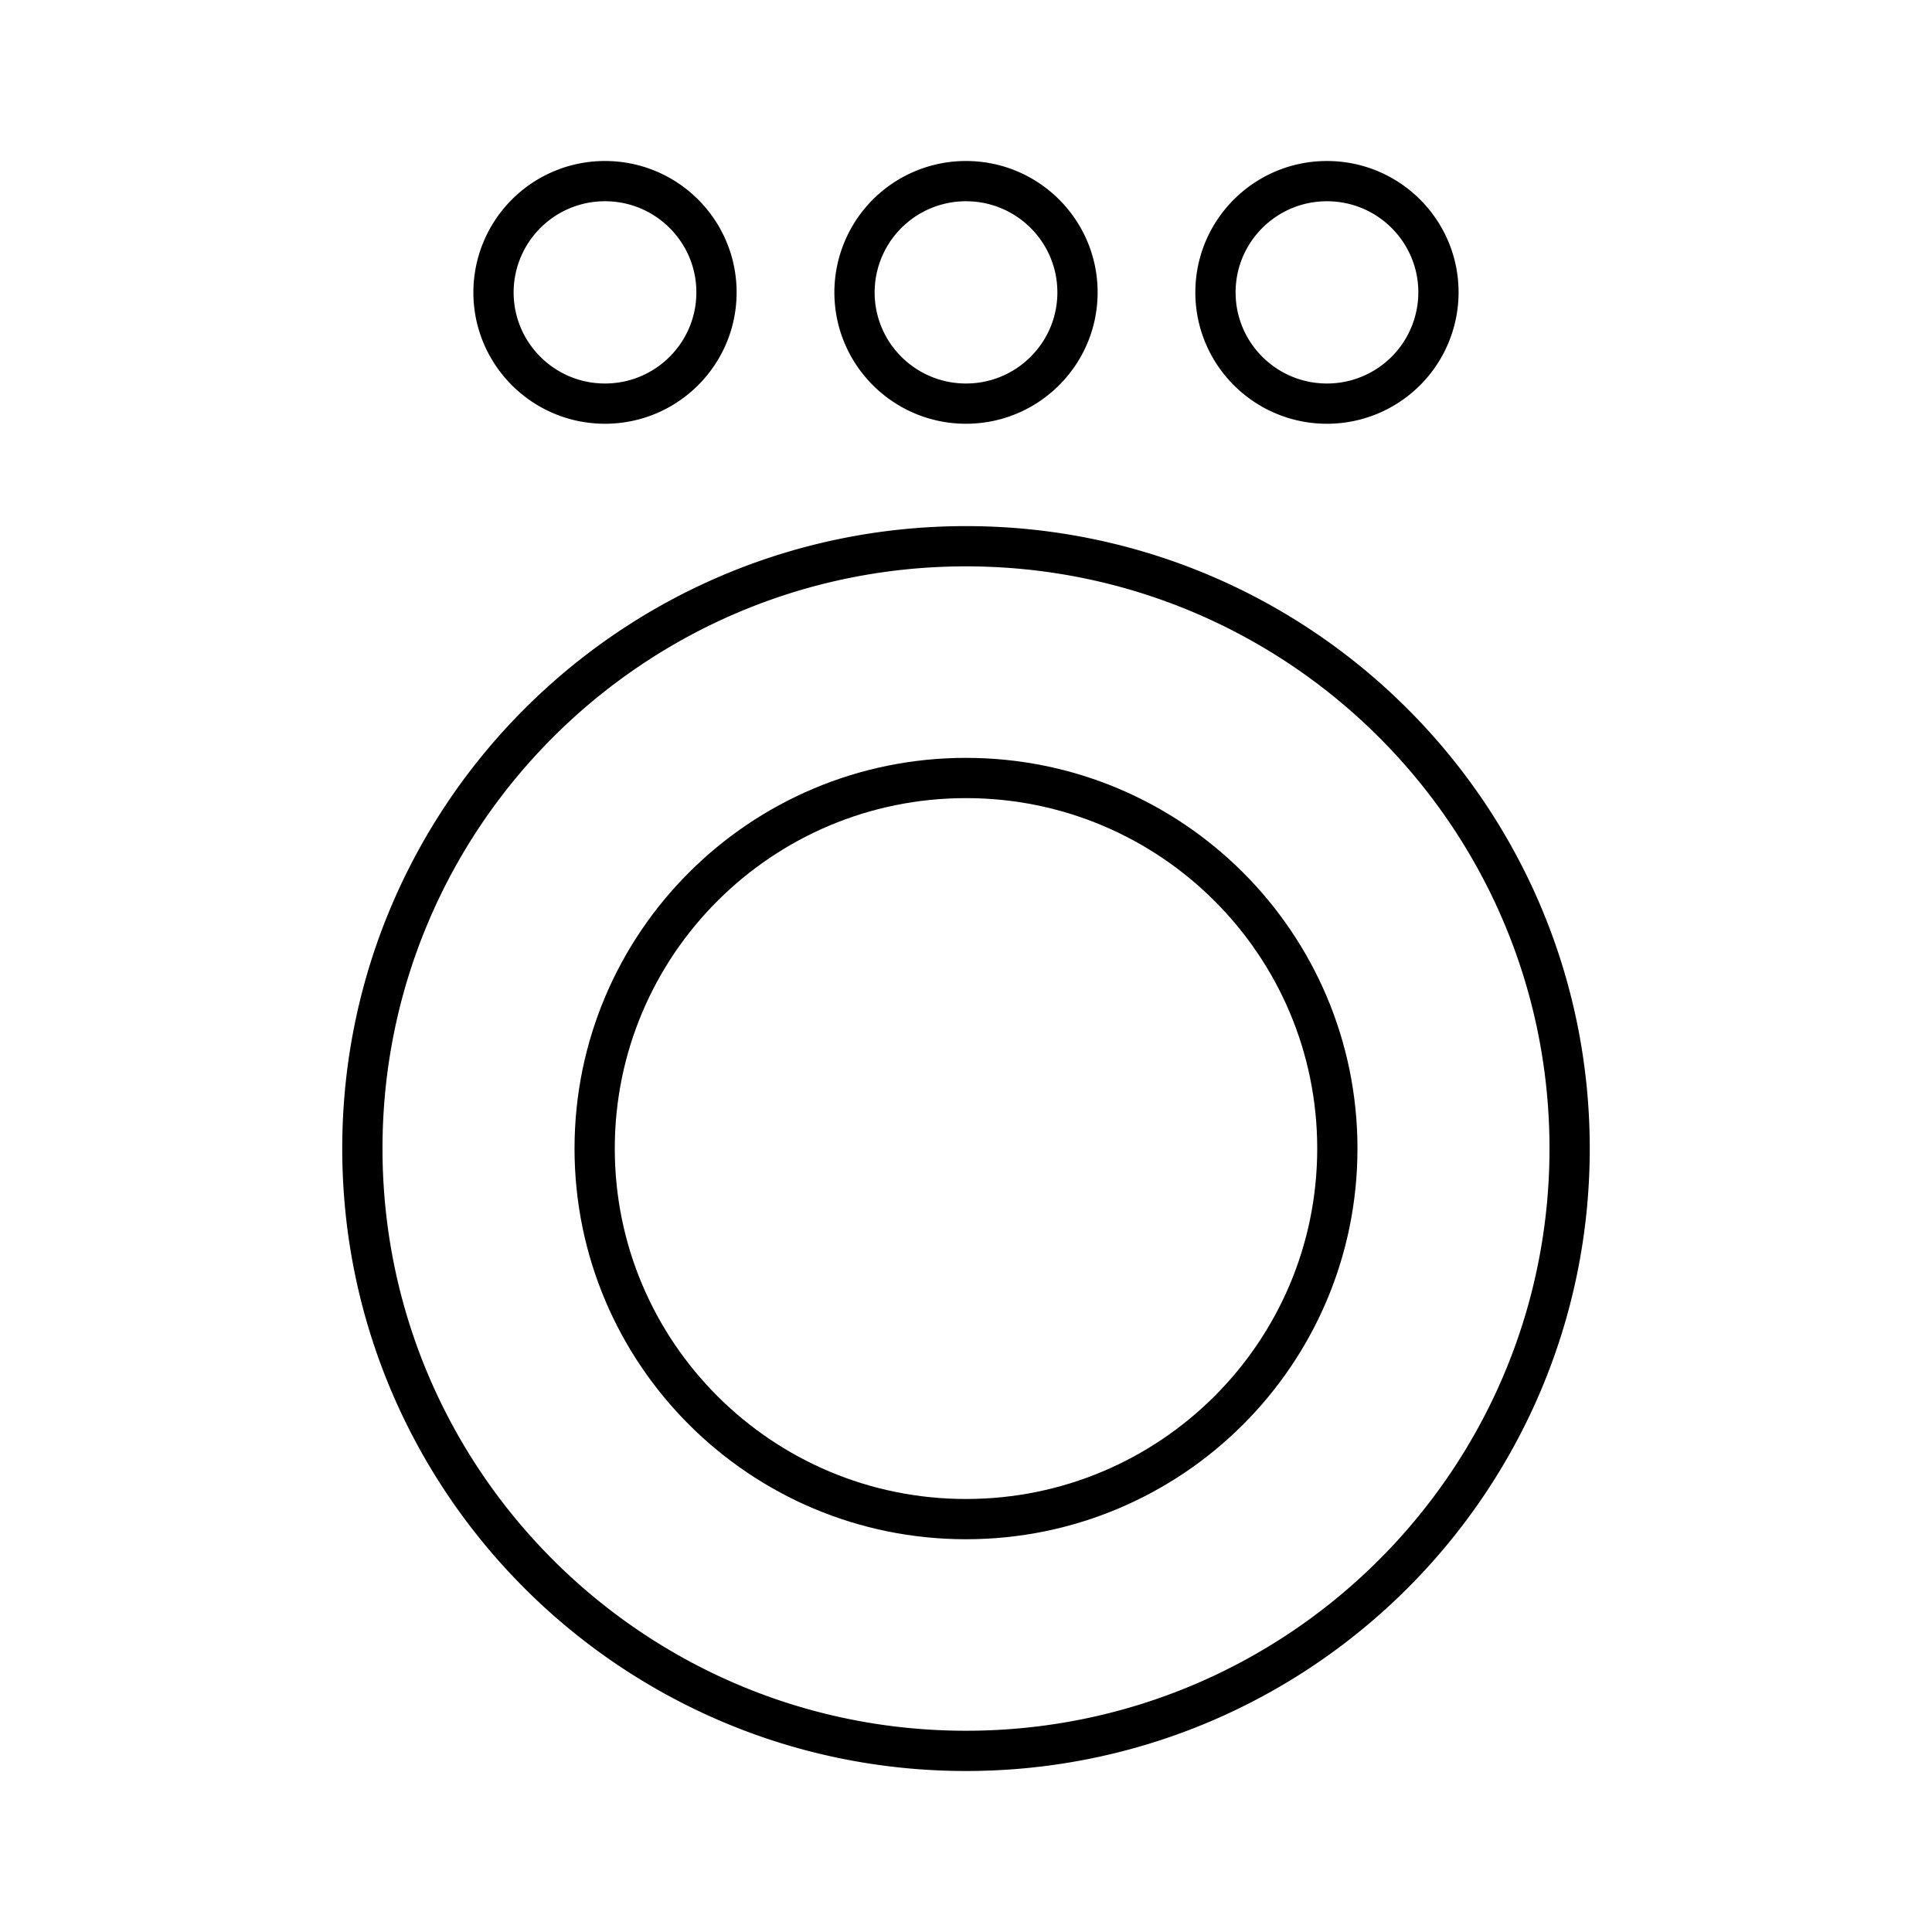 <svg xmlns="http://www.w3.org/2000/svg" width="1em" height="1em" viewBox="0 0 48 48"><path fill="none" stroke="currentColor" stroke-linecap="round" stroke-linejoin="round" d="M38.997 28.535C38.997 36.8 32.283 43.5 24 43.5S9.003 36.8 9.003 28.535h0c0-8.264 6.714-14.964 14.997-14.964h0c8.283 0 14.997 6.7 14.997 14.964M26.77 7.264c0 1.526-1.24 2.764-2.77 2.764s-2.77-1.238-2.77-2.764h0A2.767 2.767 0 0 1 24 4.5h0c1.53 0 2.77 1.237 2.77 2.764m-8.969 0c0 1.526-1.24 2.764-2.77 2.764s-2.77-1.238-2.77-2.764a2.767 2.767 0 0 1 2.77-2.764h0c1.53 0 2.77 1.237 2.77 2.764m17.937 0a2.767 2.767 0 0 1-2.77 2.764h0c-1.53 0-2.77-1.238-2.77-2.764s1.24-2.764 2.77-2.764h0c1.53 0 2.77 1.237 2.77 2.764"/><path fill="none" stroke="currentColor" stroke-linecap="round" stroke-linejoin="round" d="M33.226 28.535c0 5.085-4.13 9.207-9.226 9.207h0c-5.096 0-9.226-4.122-9.226-9.207h0c0-5.084 4.13-9.206 9.226-9.206h0c5.096 0 9.226 4.122 9.226 9.206"/></svg>